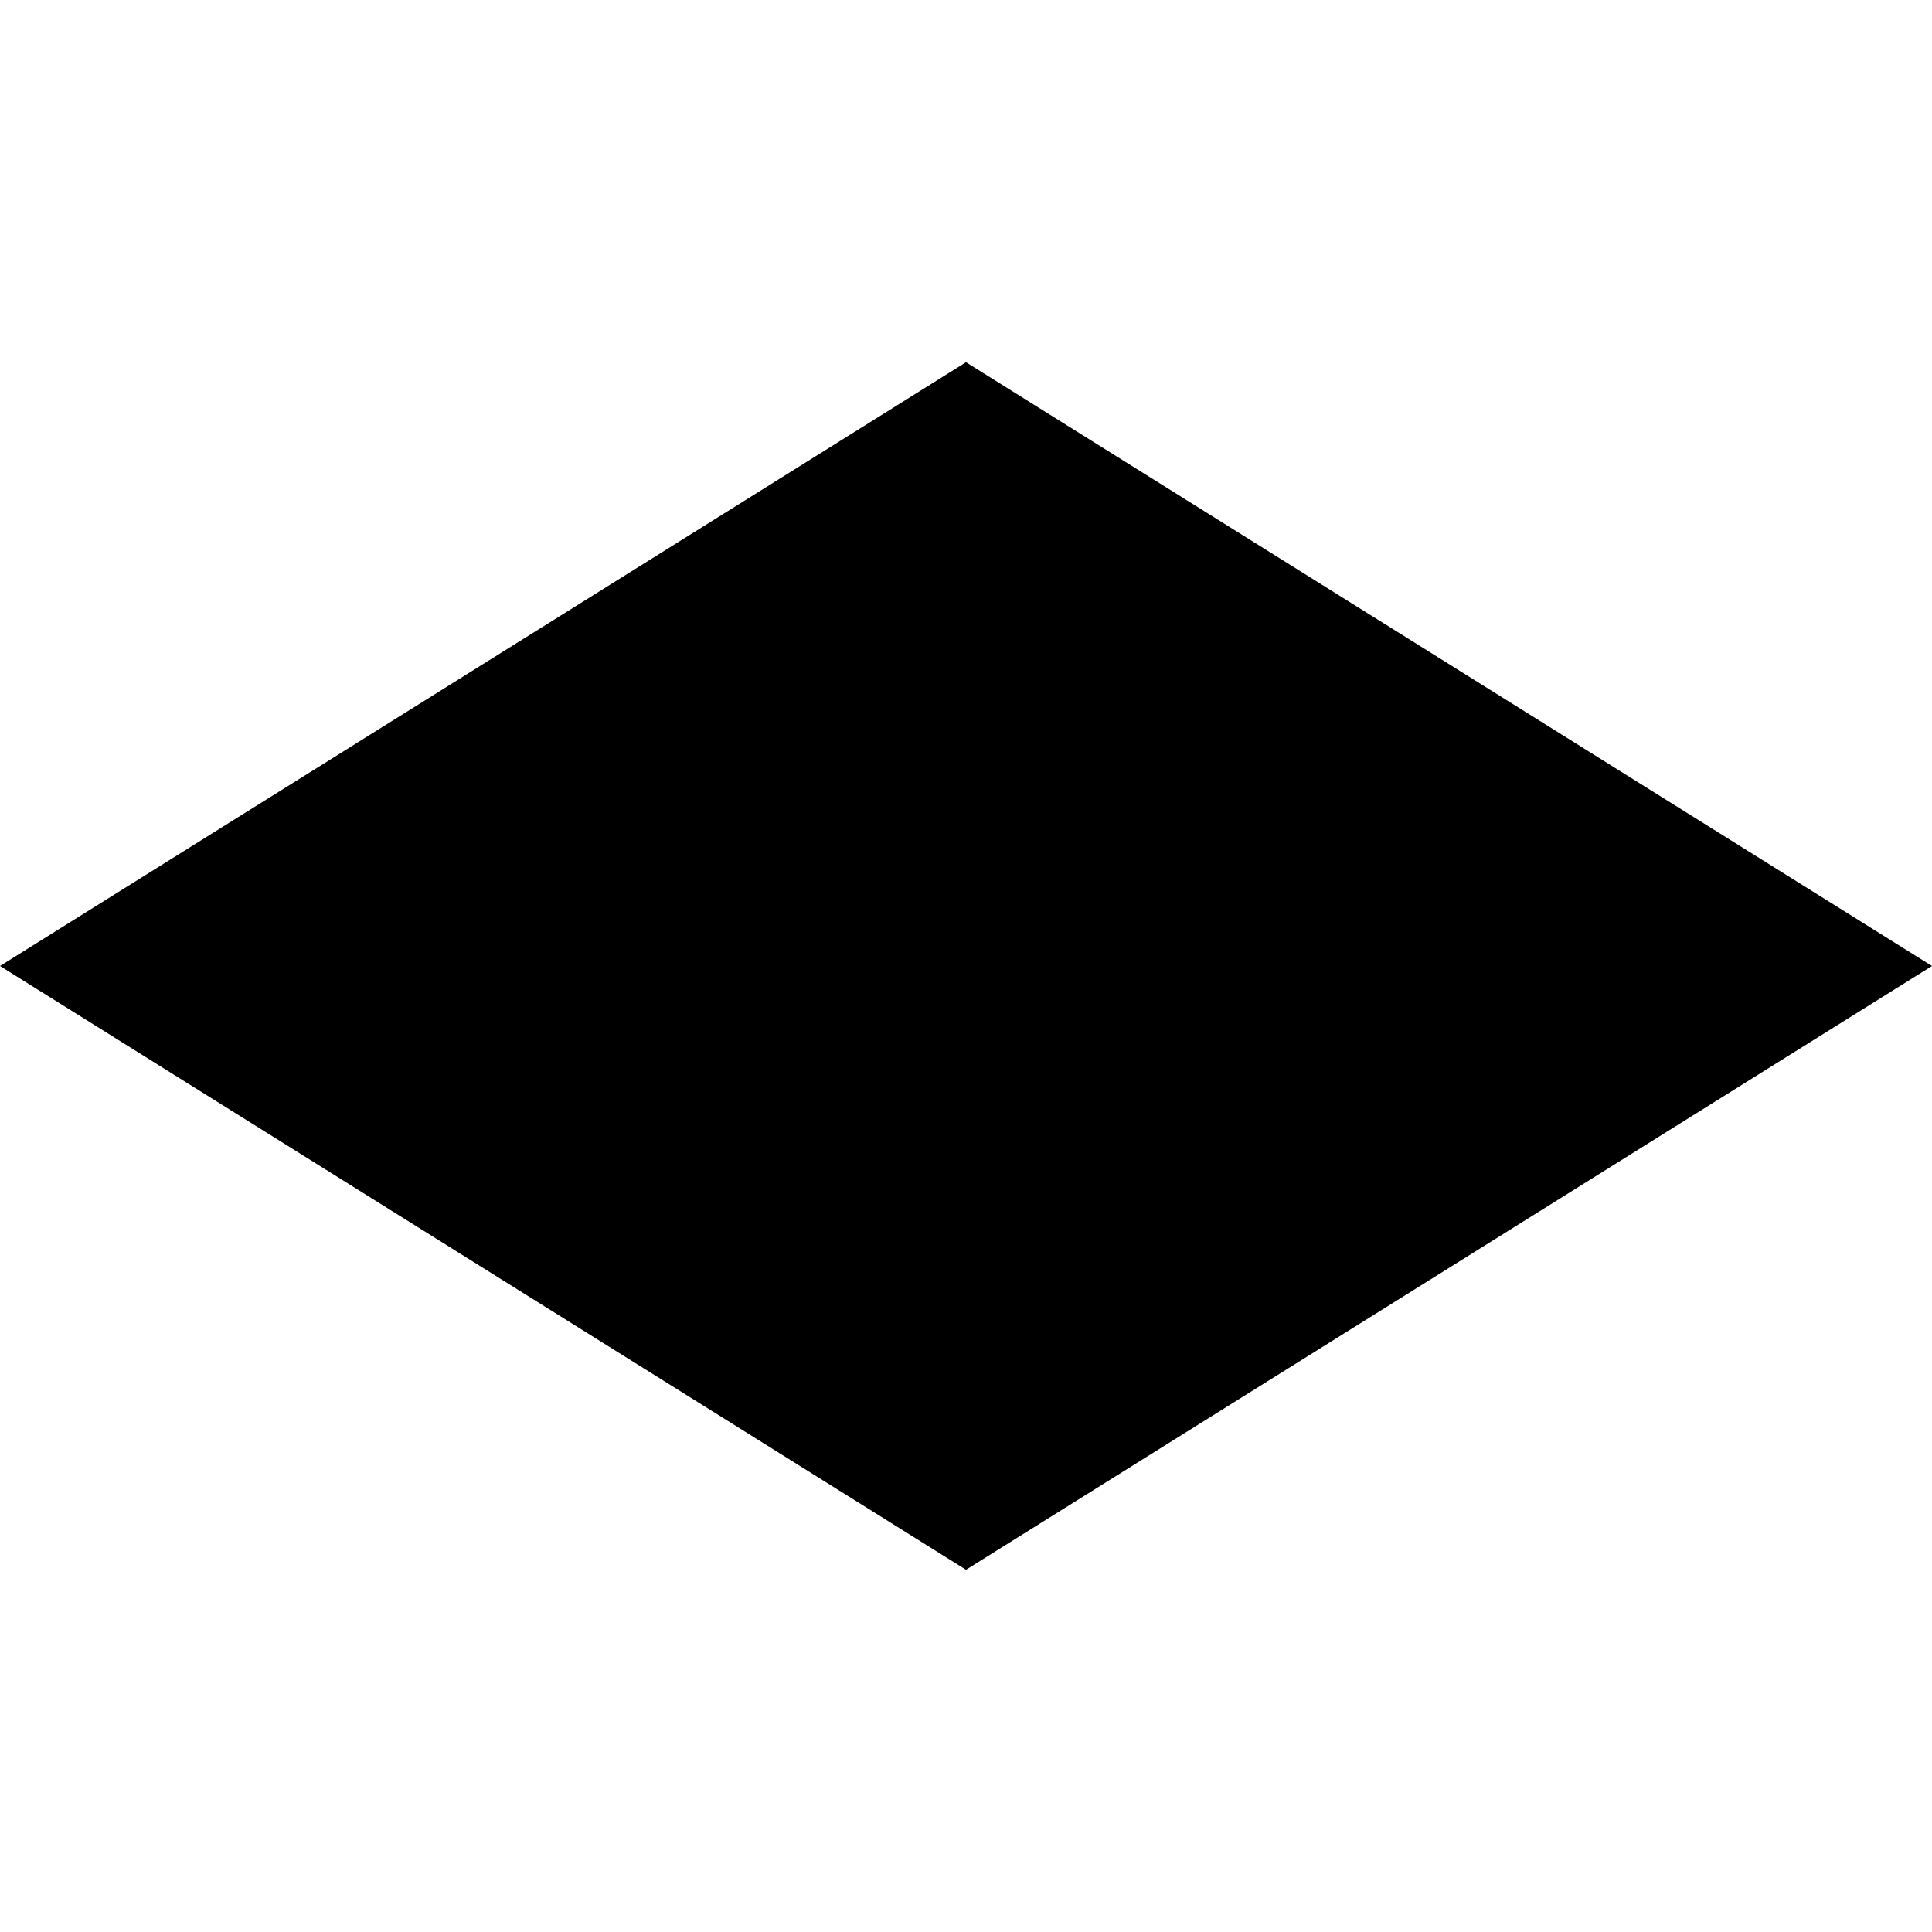 <?xml version="1.0" encoding="utf-8"?>
<!-- Generator: Adobe Illustrator 26.4.1, SVG Export Plug-In . SVG Version: 6.00 Build 0)  -->
<svg version="1.0" xmlns="http://www.w3.org/2000/svg" xmlns:xlink="http://www.w3.org/1999/xlink" x="0px" y="0px"
	 viewBox="0 0 16 16" enable-background="new 0 0 16 16" xml:space="preserve">
<g id="sketch" display="none">
	<path display="inline" d="M16,8l-8,5L0,8l8-5L16,8z"/>
</g>
<g id="glyph">
	<g>
		<defs>
			<path id="SVGID_00000124874814274955514690000015532542968869071747_" d="M16,0v16H0V0H16z"/>
		</defs>
		<clipPath id="SVGID_00000021811039094732903950000004394832995824477336_">
			<use xlink:href="#SVGID_00000124874814274955514690000015532542968869071747_"  overflow="visible"/>
		</clipPath>
		<path clip-path="url(#SVGID_00000021811039094732903950000004394832995824477336_)" d="M16,8l-8,5L0,8l8-5L16,8z"/>
	</g>
</g>
</svg>
